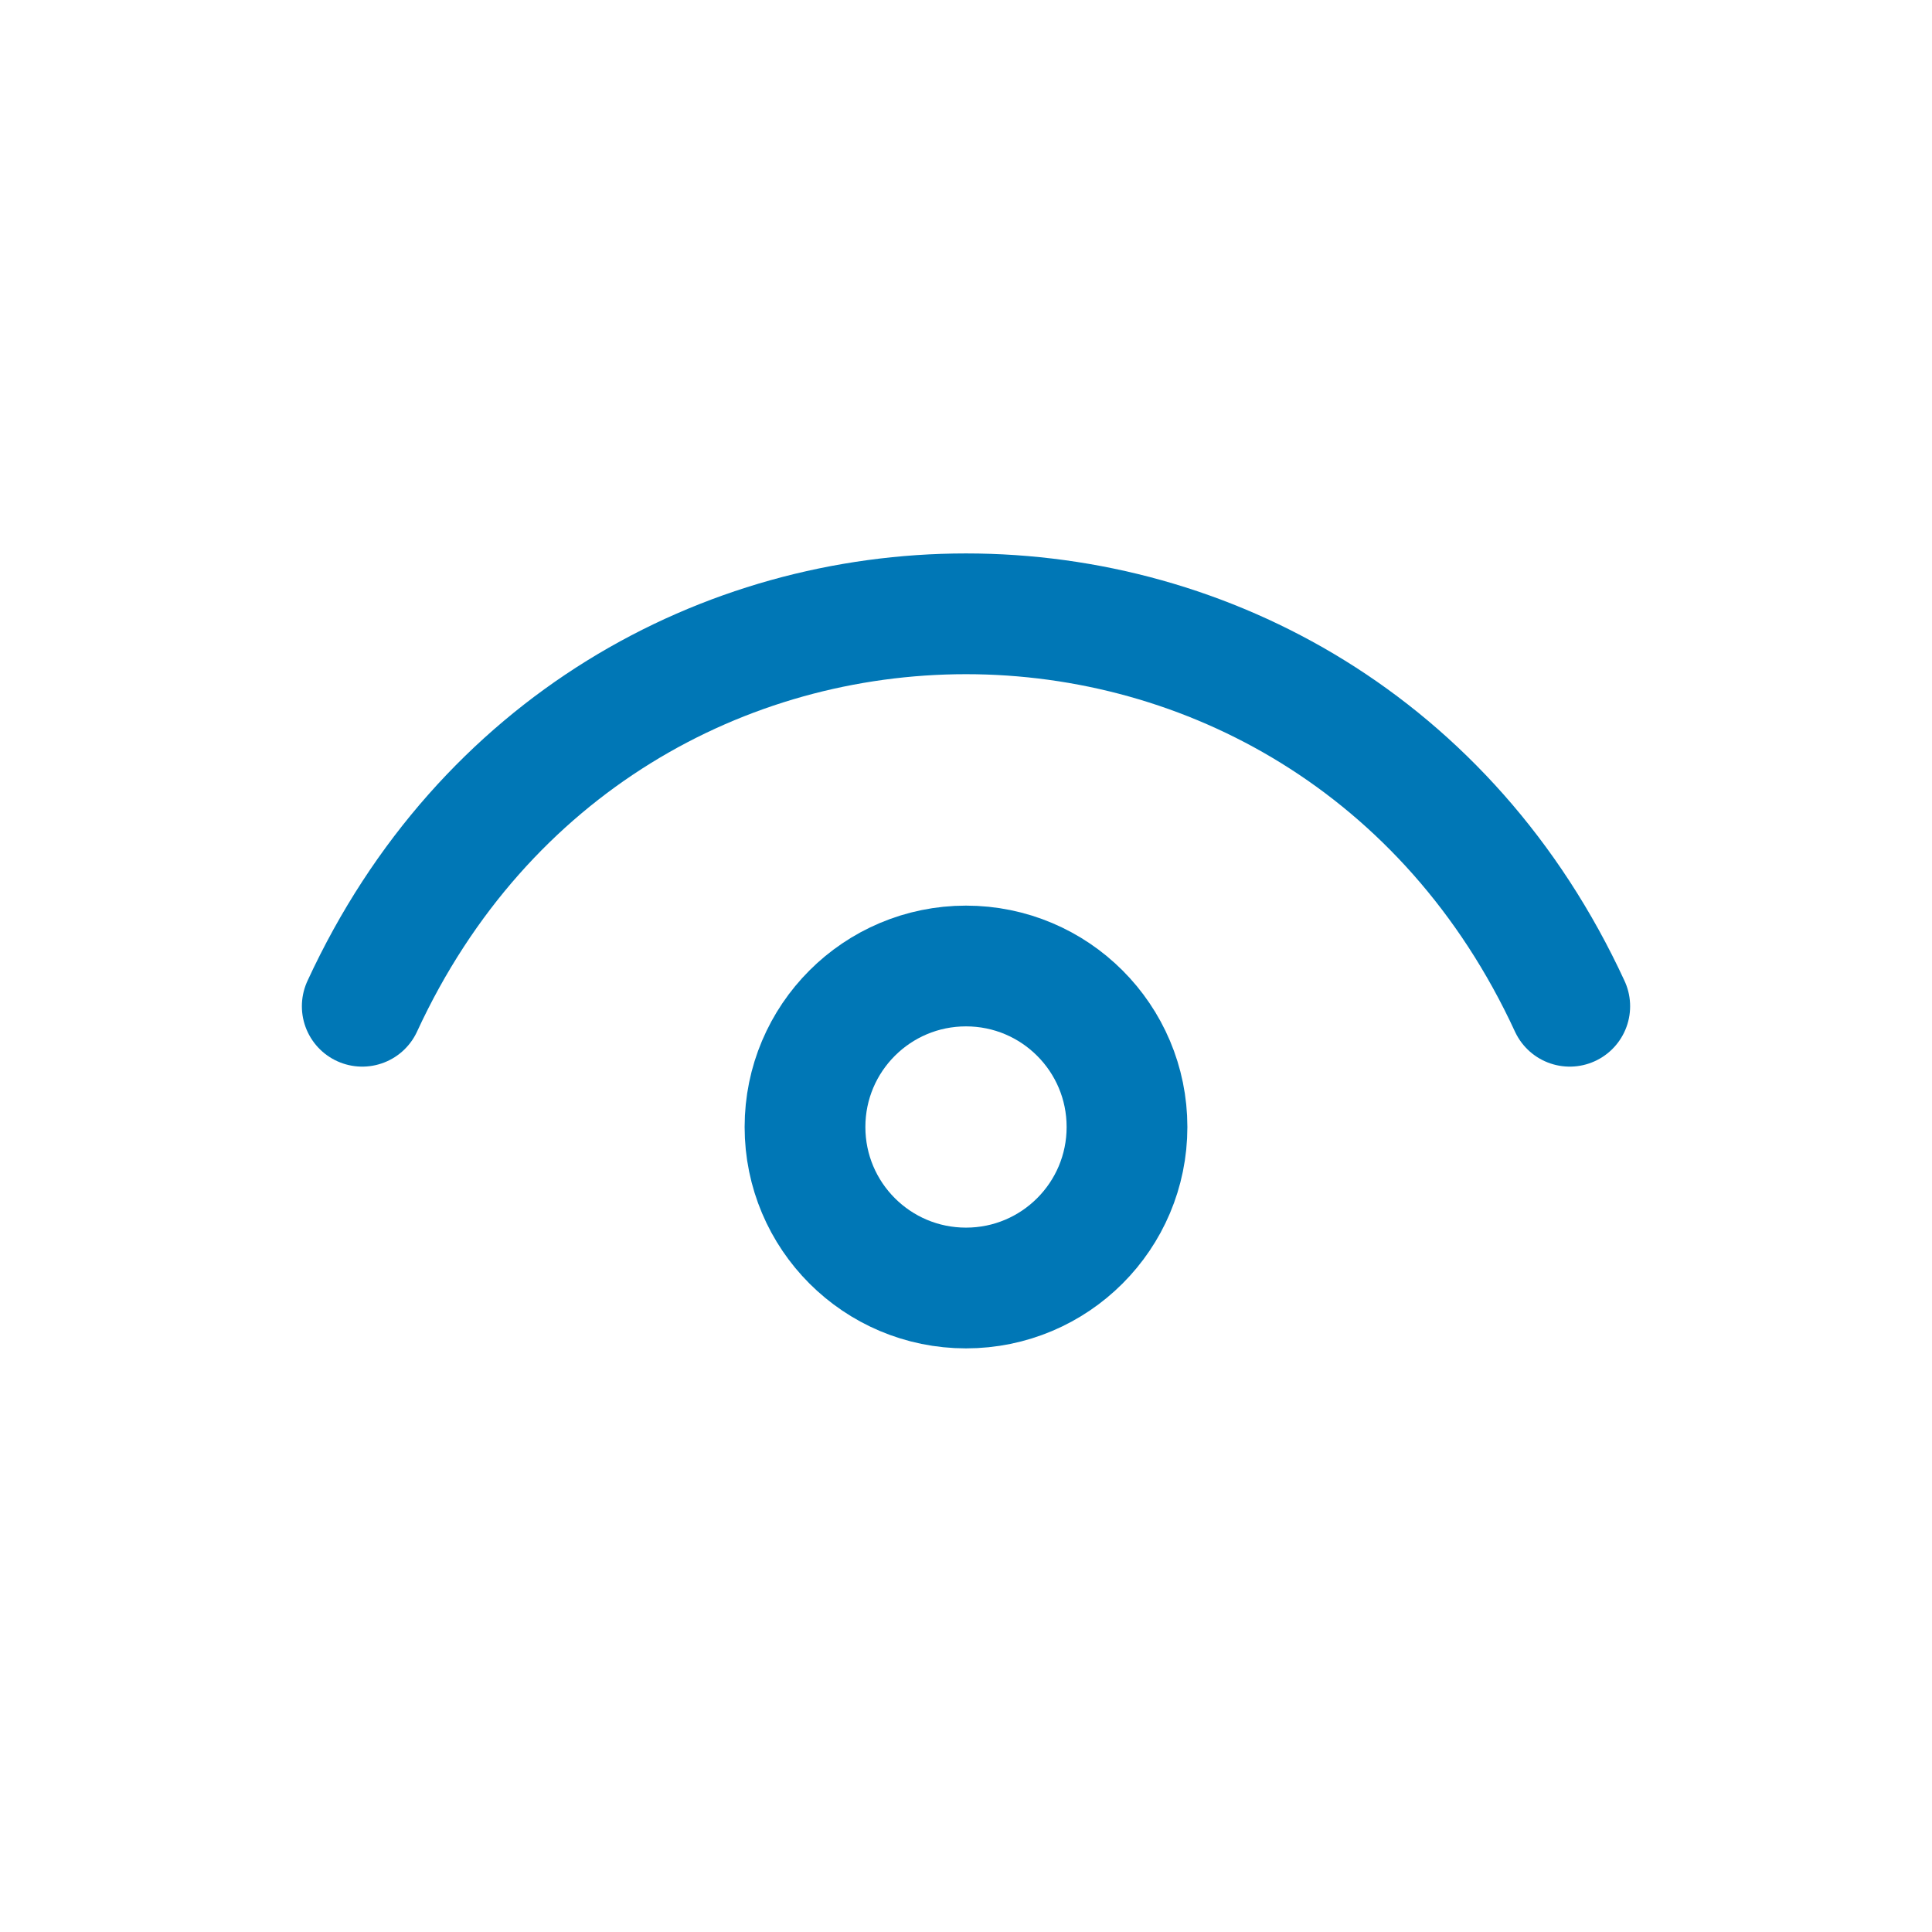 <?xml version="1.0" standalone="no"?>
<svg xmlns:xlink="http://www.w3.org/1999/xlink" width="128" height="128" viewBox="0 0 24 24" fill="none" xmlns="http://www.w3.org/2000/svg">
<path d="M4.5 12.5C7.5 6 16.5 6 19.5 12.5" stroke="#0077b6" stroke-width="1.5" stroke-linecap="round" stroke-linejoin="round" style=""/>
<path d="M12 16C10.895 16 10 15.105 10 14C10 12.895 10.895 12 12 12C13.105 12 14 12.895 14 14C14 15.105 13.105 16 12 16Z" stroke="#0077b6" stroke-width="1.5" stroke-linecap="round" stroke-linejoin="round" style=""/>
</svg>